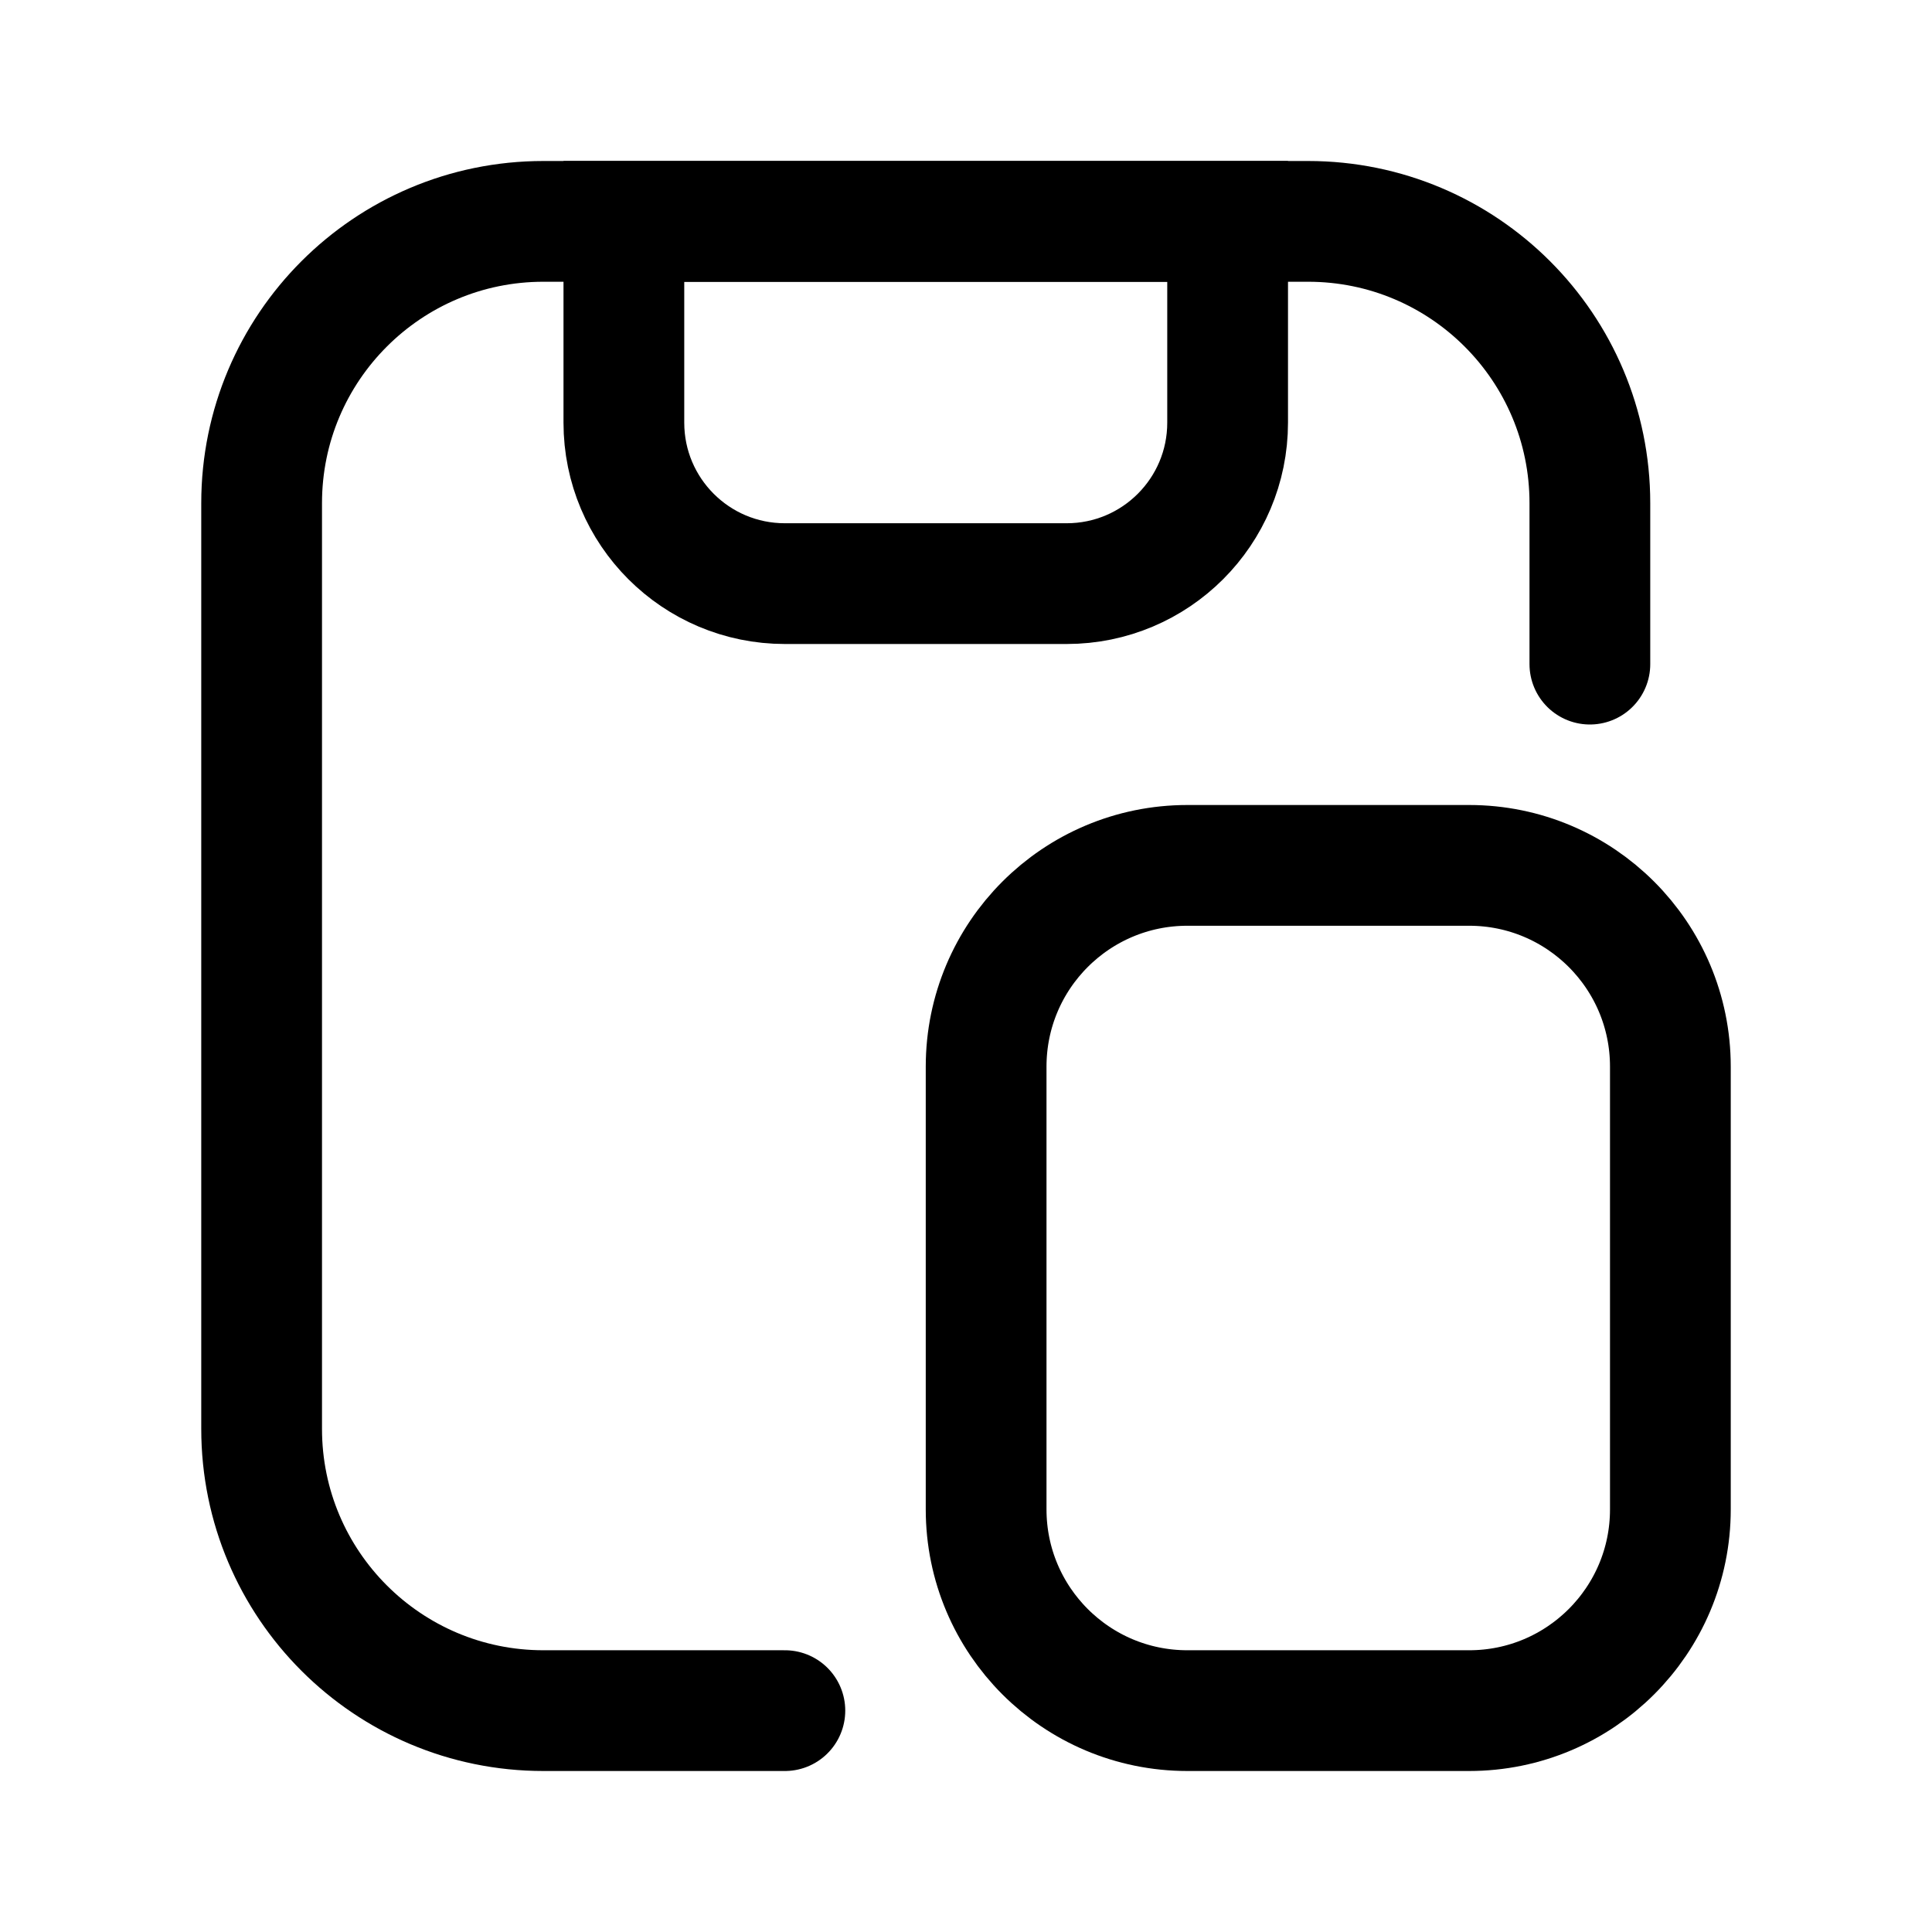 <svg width="24" height="24" viewBox="0 0 24 24" fill="none" xmlns="http://www.w3.org/2000/svg">
<path d="M9.75 21.25H6.75C4.817 21.25 3.25 19.683 3.25 17.75V6.25C3.25 4.317 4.817 2.75 6.75 2.75H16.25C18.183 2.75 19.75 4.317 19.75 6.25V8.25" stroke="currentColor" stroke-width="1.5" stroke-linecap="round"/>
<path d="M7.75 2.75H15.25V5.25C15.25 6.355 14.355 7.25 13.25 7.25H9.75C8.645 7.25 7.75 6.355 7.75 5.25V2.75Z" stroke="currentColor" stroke-width="1.5"/>
<path d="M12.25 13.25C12.25 11.869 13.369 10.75 14.75 10.75H18.25C19.631 10.75 20.75 11.869 20.75 13.25V18.75C20.75 20.131 19.631 21.25 18.25 21.25H14.75C13.369 21.25 12.25 20.131 12.25 18.75V13.25Z" stroke="currentColor" stroke-width="1.5" stroke-linecap="round" stroke-linejoin="round"/>
</svg>
